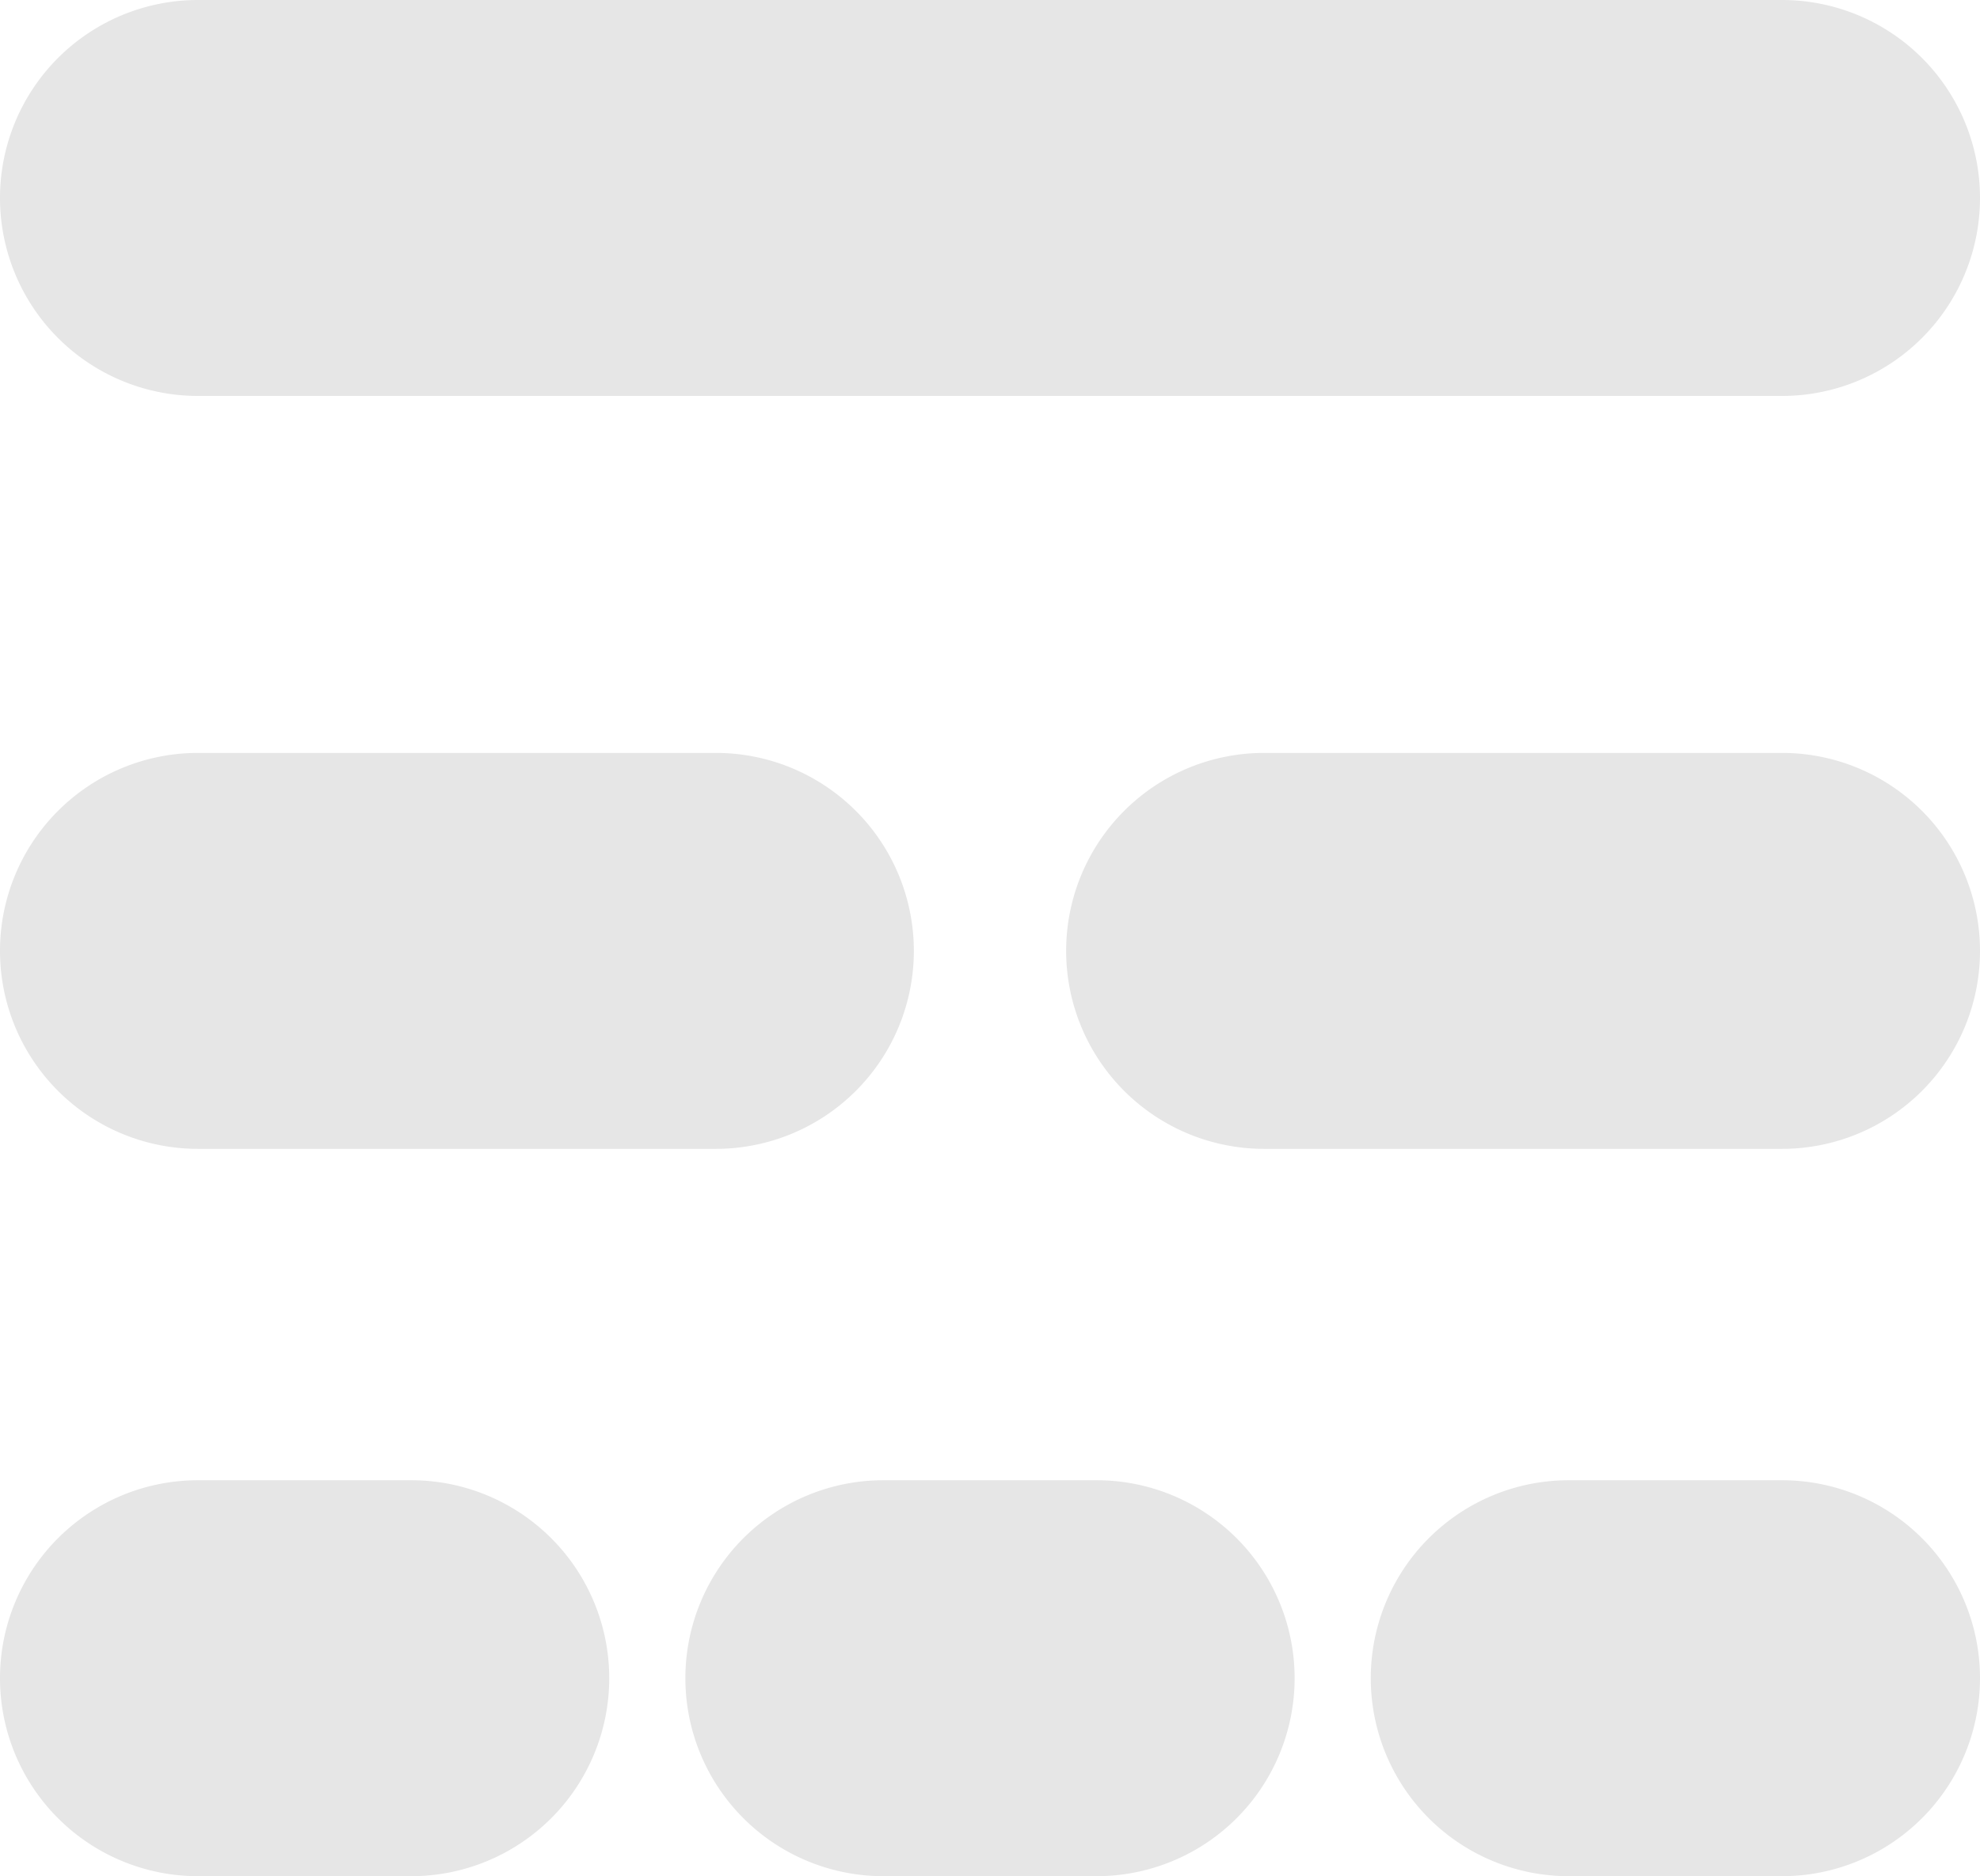 <svg id="图层_1" data-name="图层 1" xmlns="http://www.w3.org/2000/svg" viewBox="0 0 650 616"><defs><style>.cls-1{fill:#e6e6e6;}</style></defs><path class="cls-1" d="M1506,542.8H986a65,65,0,0,1-65-65h0a65,65,0,0,1,65-65h520a65,65,0,0,1,65,65h0A65,65,0,0,1,1506,542.8Z" transform="translate(-921 -412.8)"/><path class="cls-1" d="M1156,790H986a65,65,0,0,1-65-65h0a65,65,0,0,1,65-65h170a65,65,0,0,1,65,65h0A65,65,0,0,1,1156,790Z" transform="translate(-921 -412.8)"/><path class="cls-1" d="M1056,1028.8H986a65,65,0,0,1-65-65h0a65,65,0,0,1,65-65h70a65,65,0,0,1,65,65h0A65,65,0,0,1,1056,1028.8Z" transform="translate(-921 -412.8)"/><path class="cls-1" d="M1281,1028.8h-70a65,65,0,0,1-65-65h0a65,65,0,0,1,65-65h70a65,65,0,0,1,65,65h0A65,65,0,0,1,1281,1028.8Z" transform="translate(-921 -412.8)"/><path class="cls-1" d="M1506,1028.8h-70a65,65,0,0,1-65-65h0a65,65,0,0,1,65-65h70a65,65,0,0,1,65,65h0A65,65,0,0,1,1506,1028.8Z" transform="translate(-921 -412.8)"/><path class="cls-1" d="M1506,790H1336a65,65,0,0,1-65-65h0a65,65,0,0,1,65-65h170a65,65,0,0,1,65,65h0A65,65,0,0,1,1506,790Z" transform="translate(-921 -412.8)"/></svg>